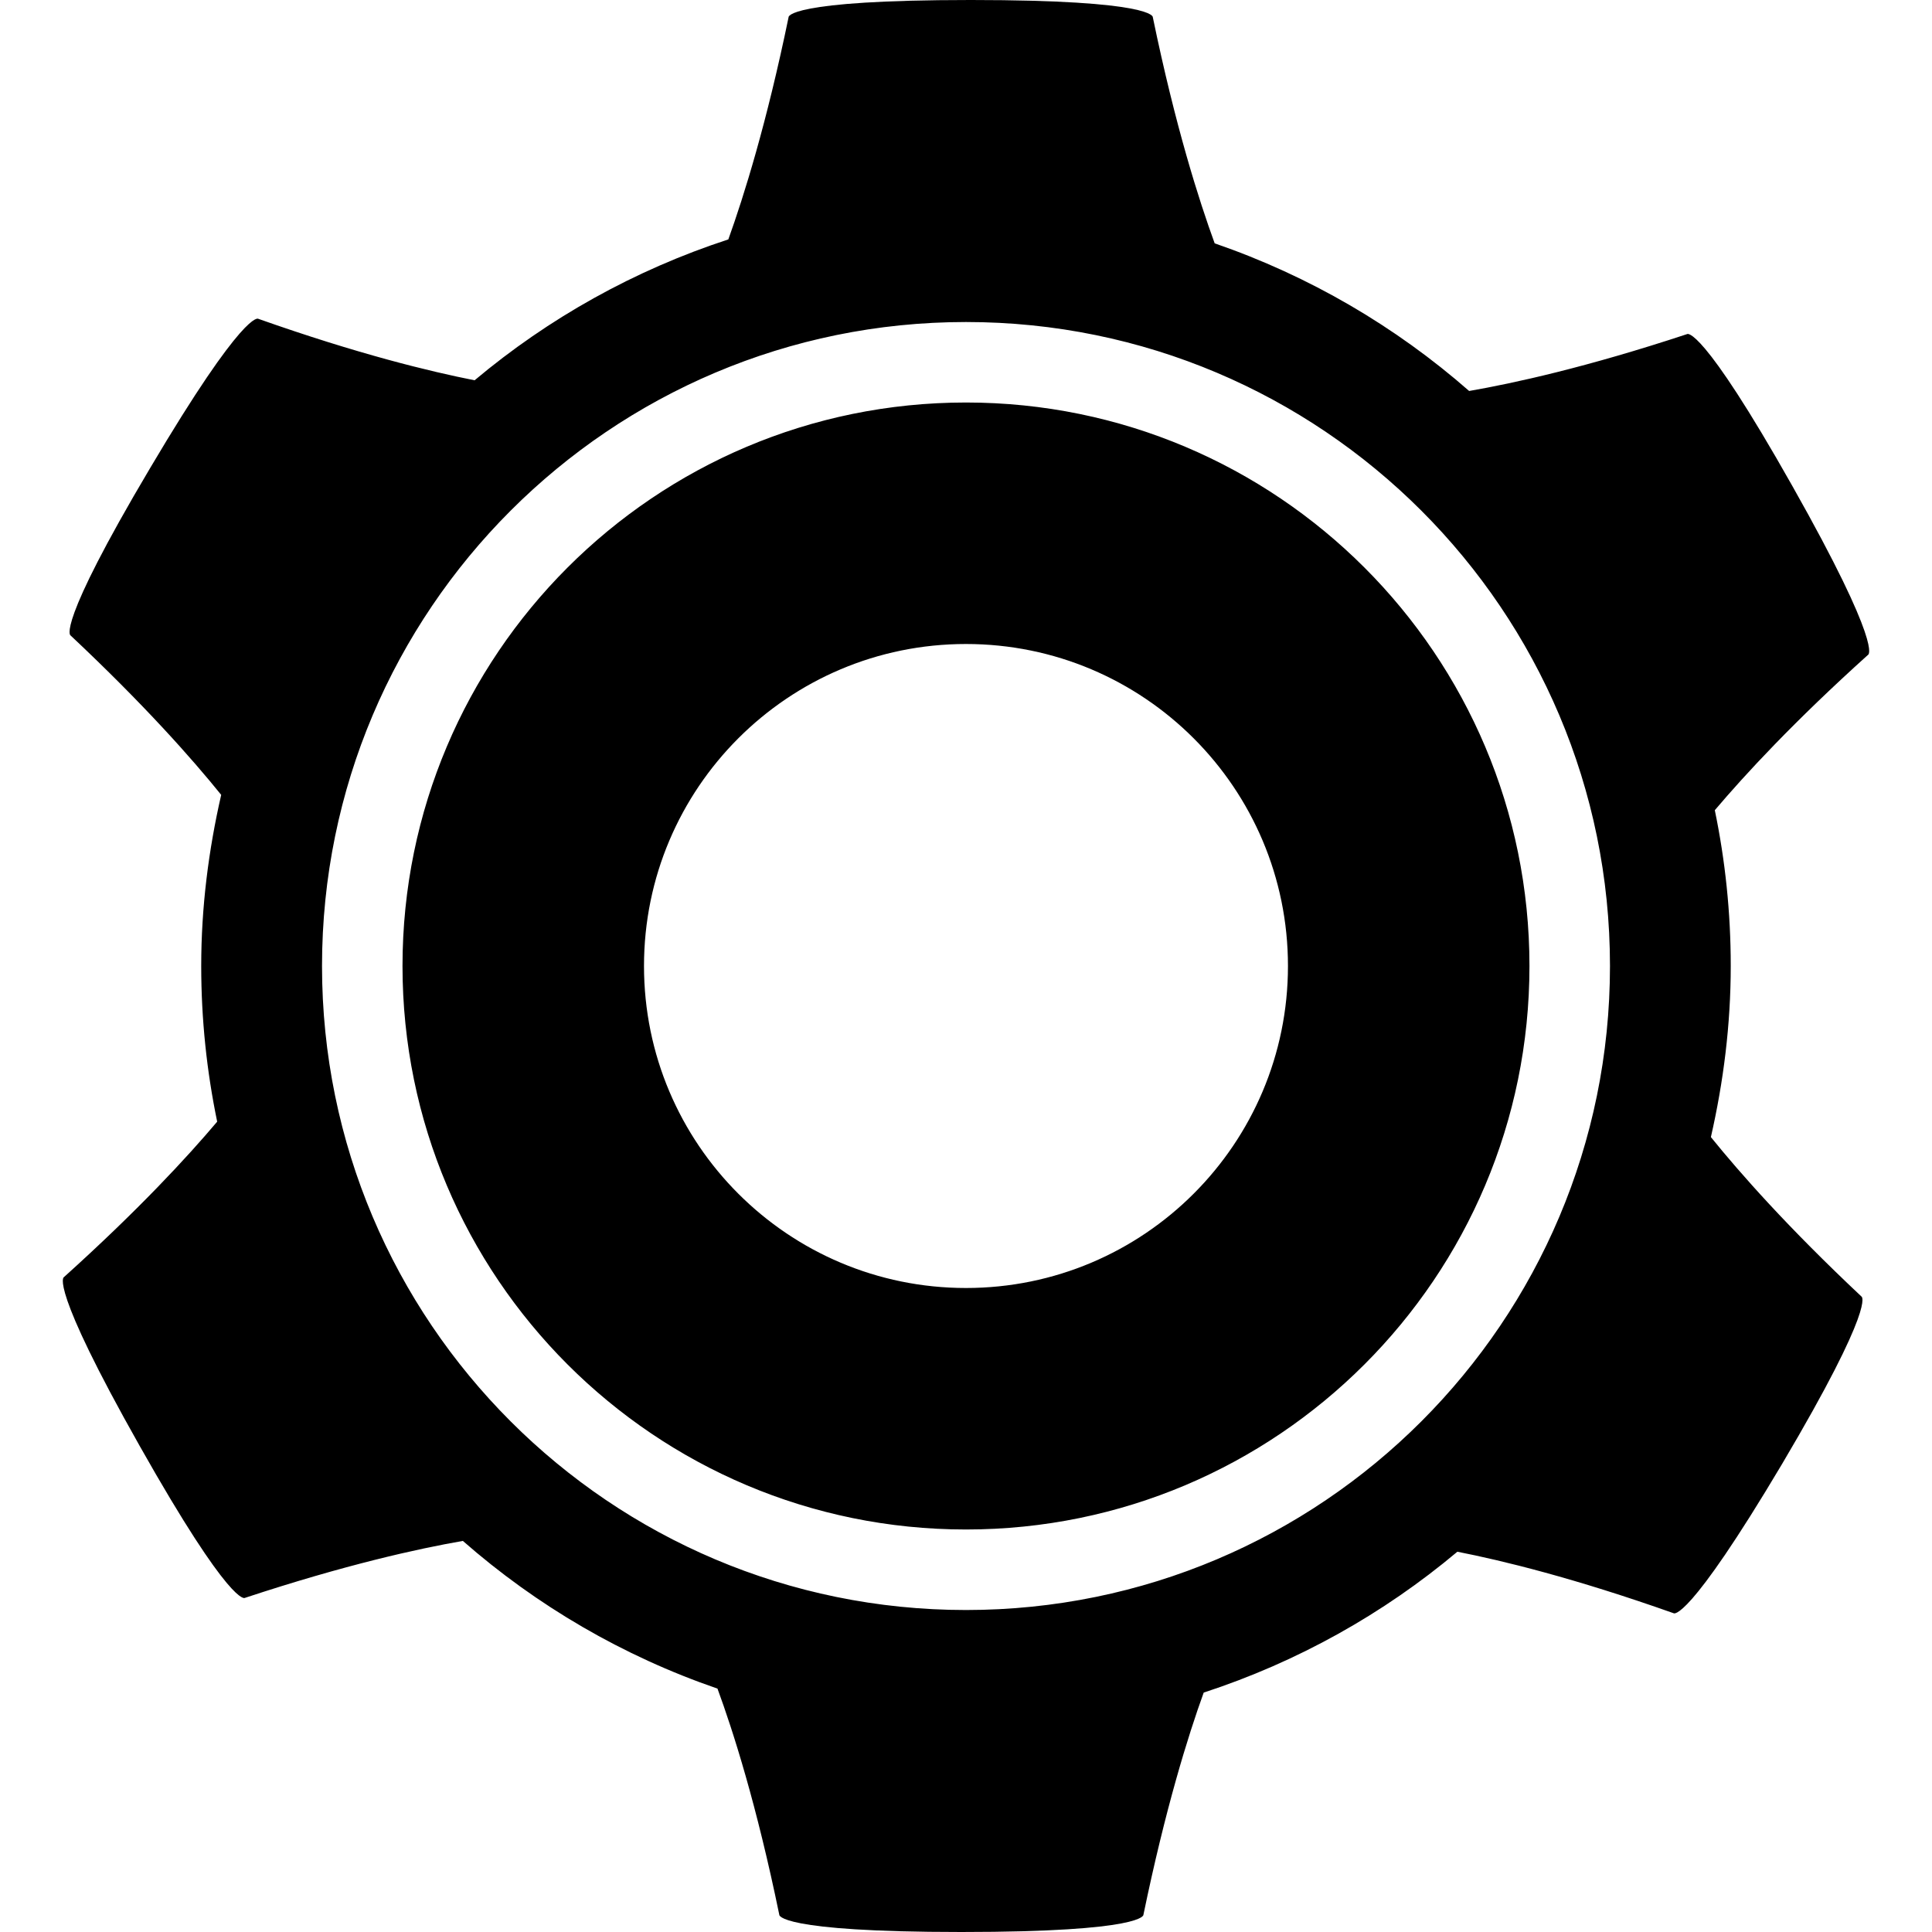 <?xml version="1.0" encoding="iso-8859-1"?>
<!-- Generator: Adobe Illustrator 16.0.0, SVG Export Plug-In . SVG Version: 6.00 Build 0)  -->
<!DOCTYPE svg PUBLIC "-//W3C//DTD SVG 1.1//EN" "http://www.w3.org/Graphics/SVG/1.1/DTD/svg11.dtd">
<svg version="1.1" id="Capa_1" xmlns="http://www.w3.org/2000/svg" xmlns:xlink="http://www.w3.org/1999/xlink" x="0px" y="0px"
	 width="112.002px" height="112.003px" viewBox="0 0 112.002 112.003" style="enable-background:new 0 0 112.002 112.003;"
	 xml:space="preserve">
<g>
	<path d="M56,23.334c-18.041,0-32.666,14.625-32.666,32.667S37.959,88.668,56,88.668s32.666-14.625,32.666-32.667
		S74.042,23.334,56,23.334z M56,74.668c-10.309,0-18.666-8.357-18.666-18.667c0-10.309,8.357-18.667,18.666-18.667
		c10.311,0,18.666,8.358,18.666,18.667C74.667,66.311,66.31,74.668,56,74.668z M103.903,28.168
		c-5.301-9.394-6.094-8.801-6.094-8.801c-5.834,1.927-10.039,2.847-12.64,3.299c-4.272-3.743-9.264-6.668-14.752-8.559
		c-0.897-2.459-2.271-6.744-3.588-13.118c0,0,0.106-0.989-10.552-0.989c-10.676,0-10.56,0.989-10.56,0.989
		c-1.269,6.155-2.595,10.388-3.494,12.89c-5.441,1.778-10.422,4.568-14.709,8.167c-2.585-0.509-6.763-1.521-12.544-3.565
		c0,0-0.784-0.611-6.277,8.671c-5.502,9.272-4.606,9.683-4.606,9.683c4.263,4.004,7.044,7.149,8.736,9.245
		c-0.731,3.192-1.158,6.505-1.158,9.921c0,3.095,0.322,6.108,0.925,9.024c-1.74,2.061-4.578,5.135-8.89,9.018
		c0,0-0.906,0.395,4.4,9.785c5.301,9.391,6.09,8.807,6.09,8.807c5.838-1.928,10.042-2.852,12.643-3.305
		c4.273,3.748,9.269,6.674,14.761,8.562c0.905,2.463,2.272,6.737,3.584,13.116c0,0-0.116,0.994,10.557,0.994
		c10.66,0,10.551-0.994,10.551-0.994c1.271-6.149,2.59-10.387,3.495-12.885c5.44-1.776,10.421-4.567,14.705-8.166
		c2.591,0.508,6.767,1.521,12.543,3.567c0,0,0.779,0.605,6.291-8.67c5.492-9.28,4.597-9.688,4.597-9.688
		c-4.265-4.006-7.041-7.154-8.733-9.246c0.729-3.201,1.151-6.51,1.151-9.926c0-3.094-0.319-6.109-0.924-9.025
		c1.741-2.052,4.573-5.127,8.892-9.015C108.3,37.959,109.209,37.563,103.903,28.168z M56,93.336
		c-20.616,0-37.332-16.717-37.332-37.335c0-20.617,16.716-37.333,37.332-37.333c20.617,0,37.334,16.716,37.334,37.333
		C93.334,76.62,76.618,93.336,56,93.336z"/>
</g>
<g>
</g>
<g>
</g>
<g>
</g>
<g>
</g>
<g>
</g>
<g>
</g>
<g>
</g>
<g>
</g>
<g>
</g>
<g>
</g>
<g>
</g>
<g>
</g>
<g>
</g>
<g>
</g>
<g>
</g>
</svg>
